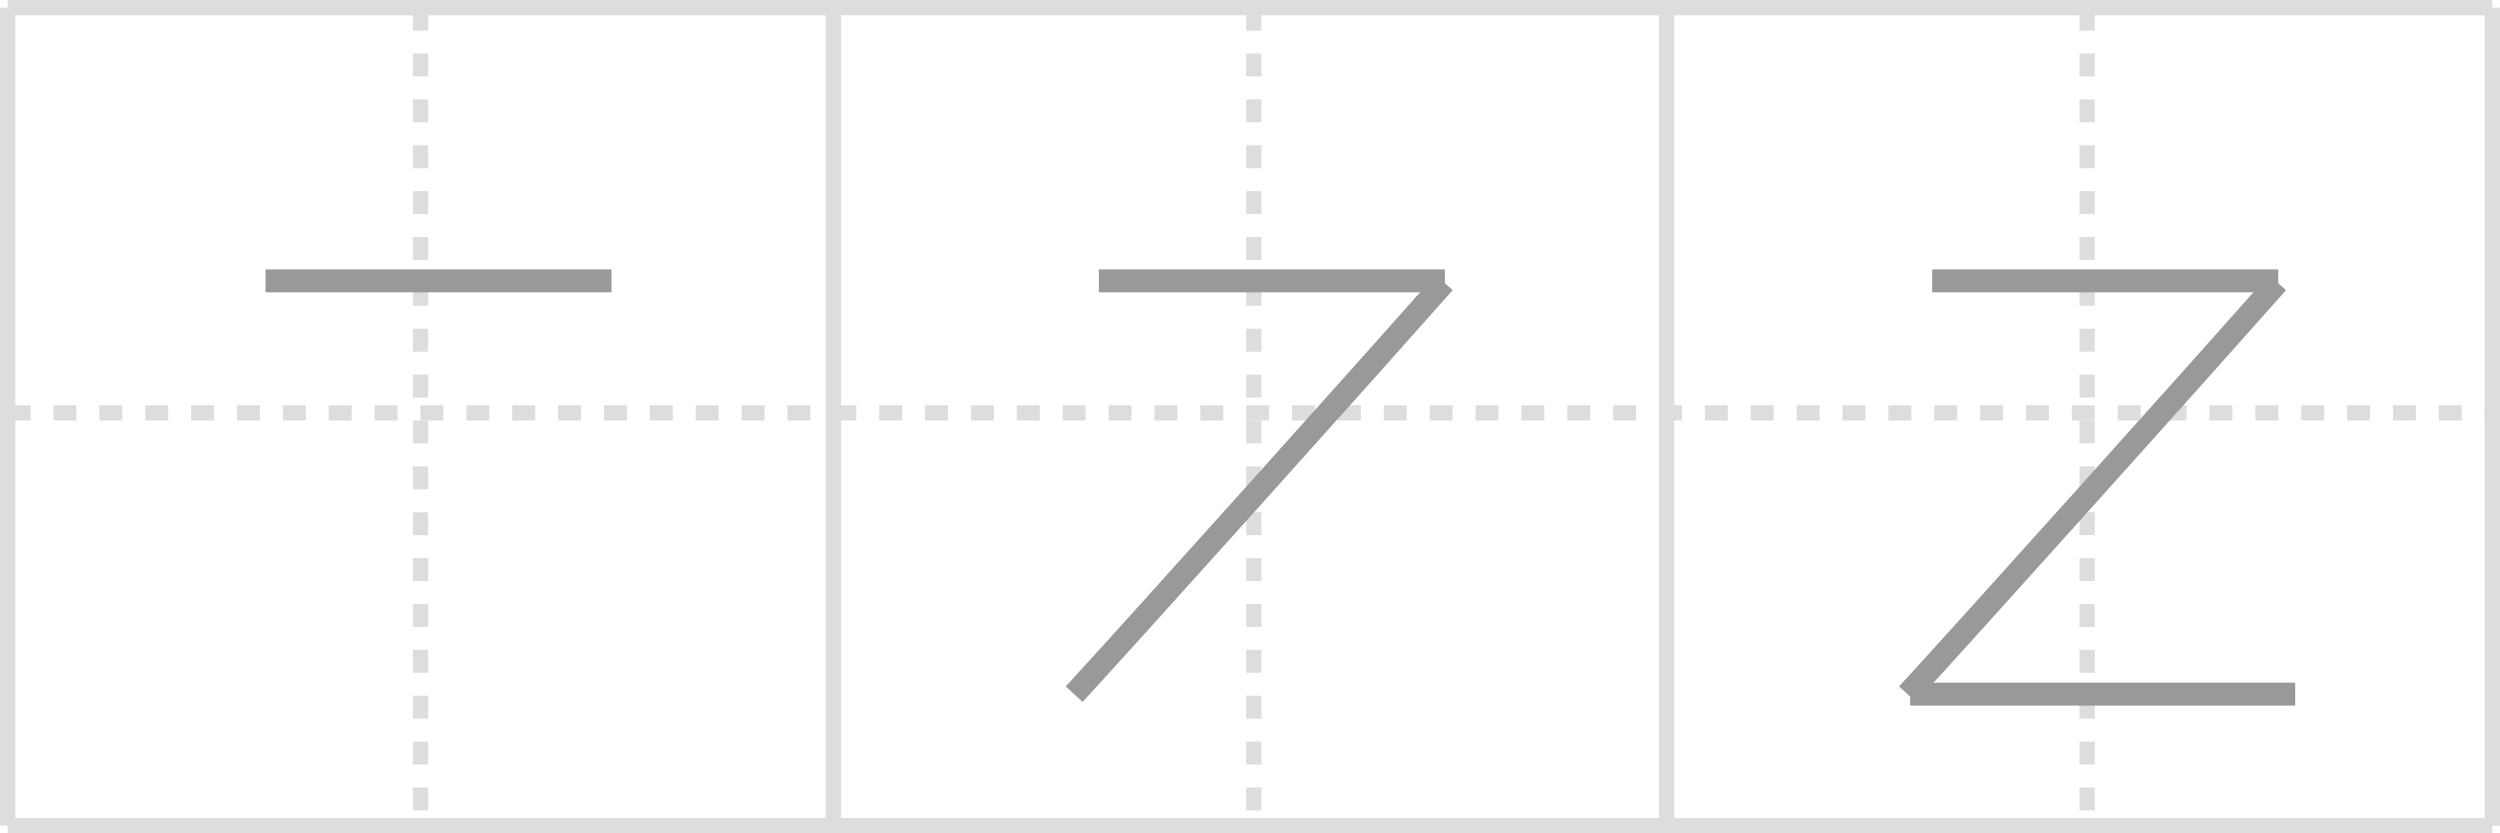<svg width="327px" height="109px" viewBox="0 0 327 109" xmlns="http://www.w3.org/2000/svg" xmlns:xlink="http://www.w3.org/1999/xlink" xml:space="preserve" version="1.1" baseProfile="full">
<line x1="1" y1="1" x2="326" y2="1" style="stroke:#ddd;stroke-width:2"></line>
<line x1="1" y1="1" x2="1" y2="108" style="stroke:#ddd;stroke-width:2"></line>
<line x1="1" y1="108" x2="326" y2="108" style="stroke:#ddd;stroke-width:2"></line>
<line x1="326" y1="1" x2="326" y2="108" style="stroke:#ddd;stroke-width:2"></line>
<line x1="109" y1="1" x2="109" y2="108" style="stroke:#ddd;stroke-width:2"></line>
<line x1="218" y1="1" x2="218" y2="108" style="stroke:#ddd;stroke-width:2"></line>
<line x1="1" y1="54" x2="326" y2="54" style="stroke:#ddd;stroke-width:2;stroke-dasharray:3 3"></line>
<line x1="55" y1="1" x2="55" y2="108" style="stroke:#ddd;stroke-width:2;stroke-dasharray:3 3"></line>
<line x1="164" y1="1" x2="164" y2="108" style="stroke:#ddd;stroke-width:2;stroke-dasharray:3 3"></line>
<line x1="273" y1="1" x2="273" y2="108" style="stroke:#ddd;stroke-width:2;stroke-dasharray:3 3"></line>
<path d="M34.73,36.74c5.62,0,41.16,0,45.26,0" style="fill:none;stroke:#999;stroke-width:3"></path>

<path d="M143.73,36.74c5.62,0,41.16,0,45.26,0" style="fill:none;stroke:#999;stroke-width:3"></path>
<path d="M188.89,36.96c-9.48,10.72-40.58,45.37-48.39,53.84" style="fill:none;stroke:#999;stroke-width:3"></path>

<path d="M252.73,36.74c5.62,0,41.16,0,45.26,0" style="fill:none;stroke:#999;stroke-width:3"></path>
<path d="M297.89,36.96c-9.48,10.72-40.58,45.37-48.39,53.84" style="fill:none;stroke:#999;stroke-width:3"></path>
<path d="M249.85,90.79c5.62,0,46.26,0,50.36,0" style="fill:none;stroke:#999;stroke-width:3"></path>

</svg>